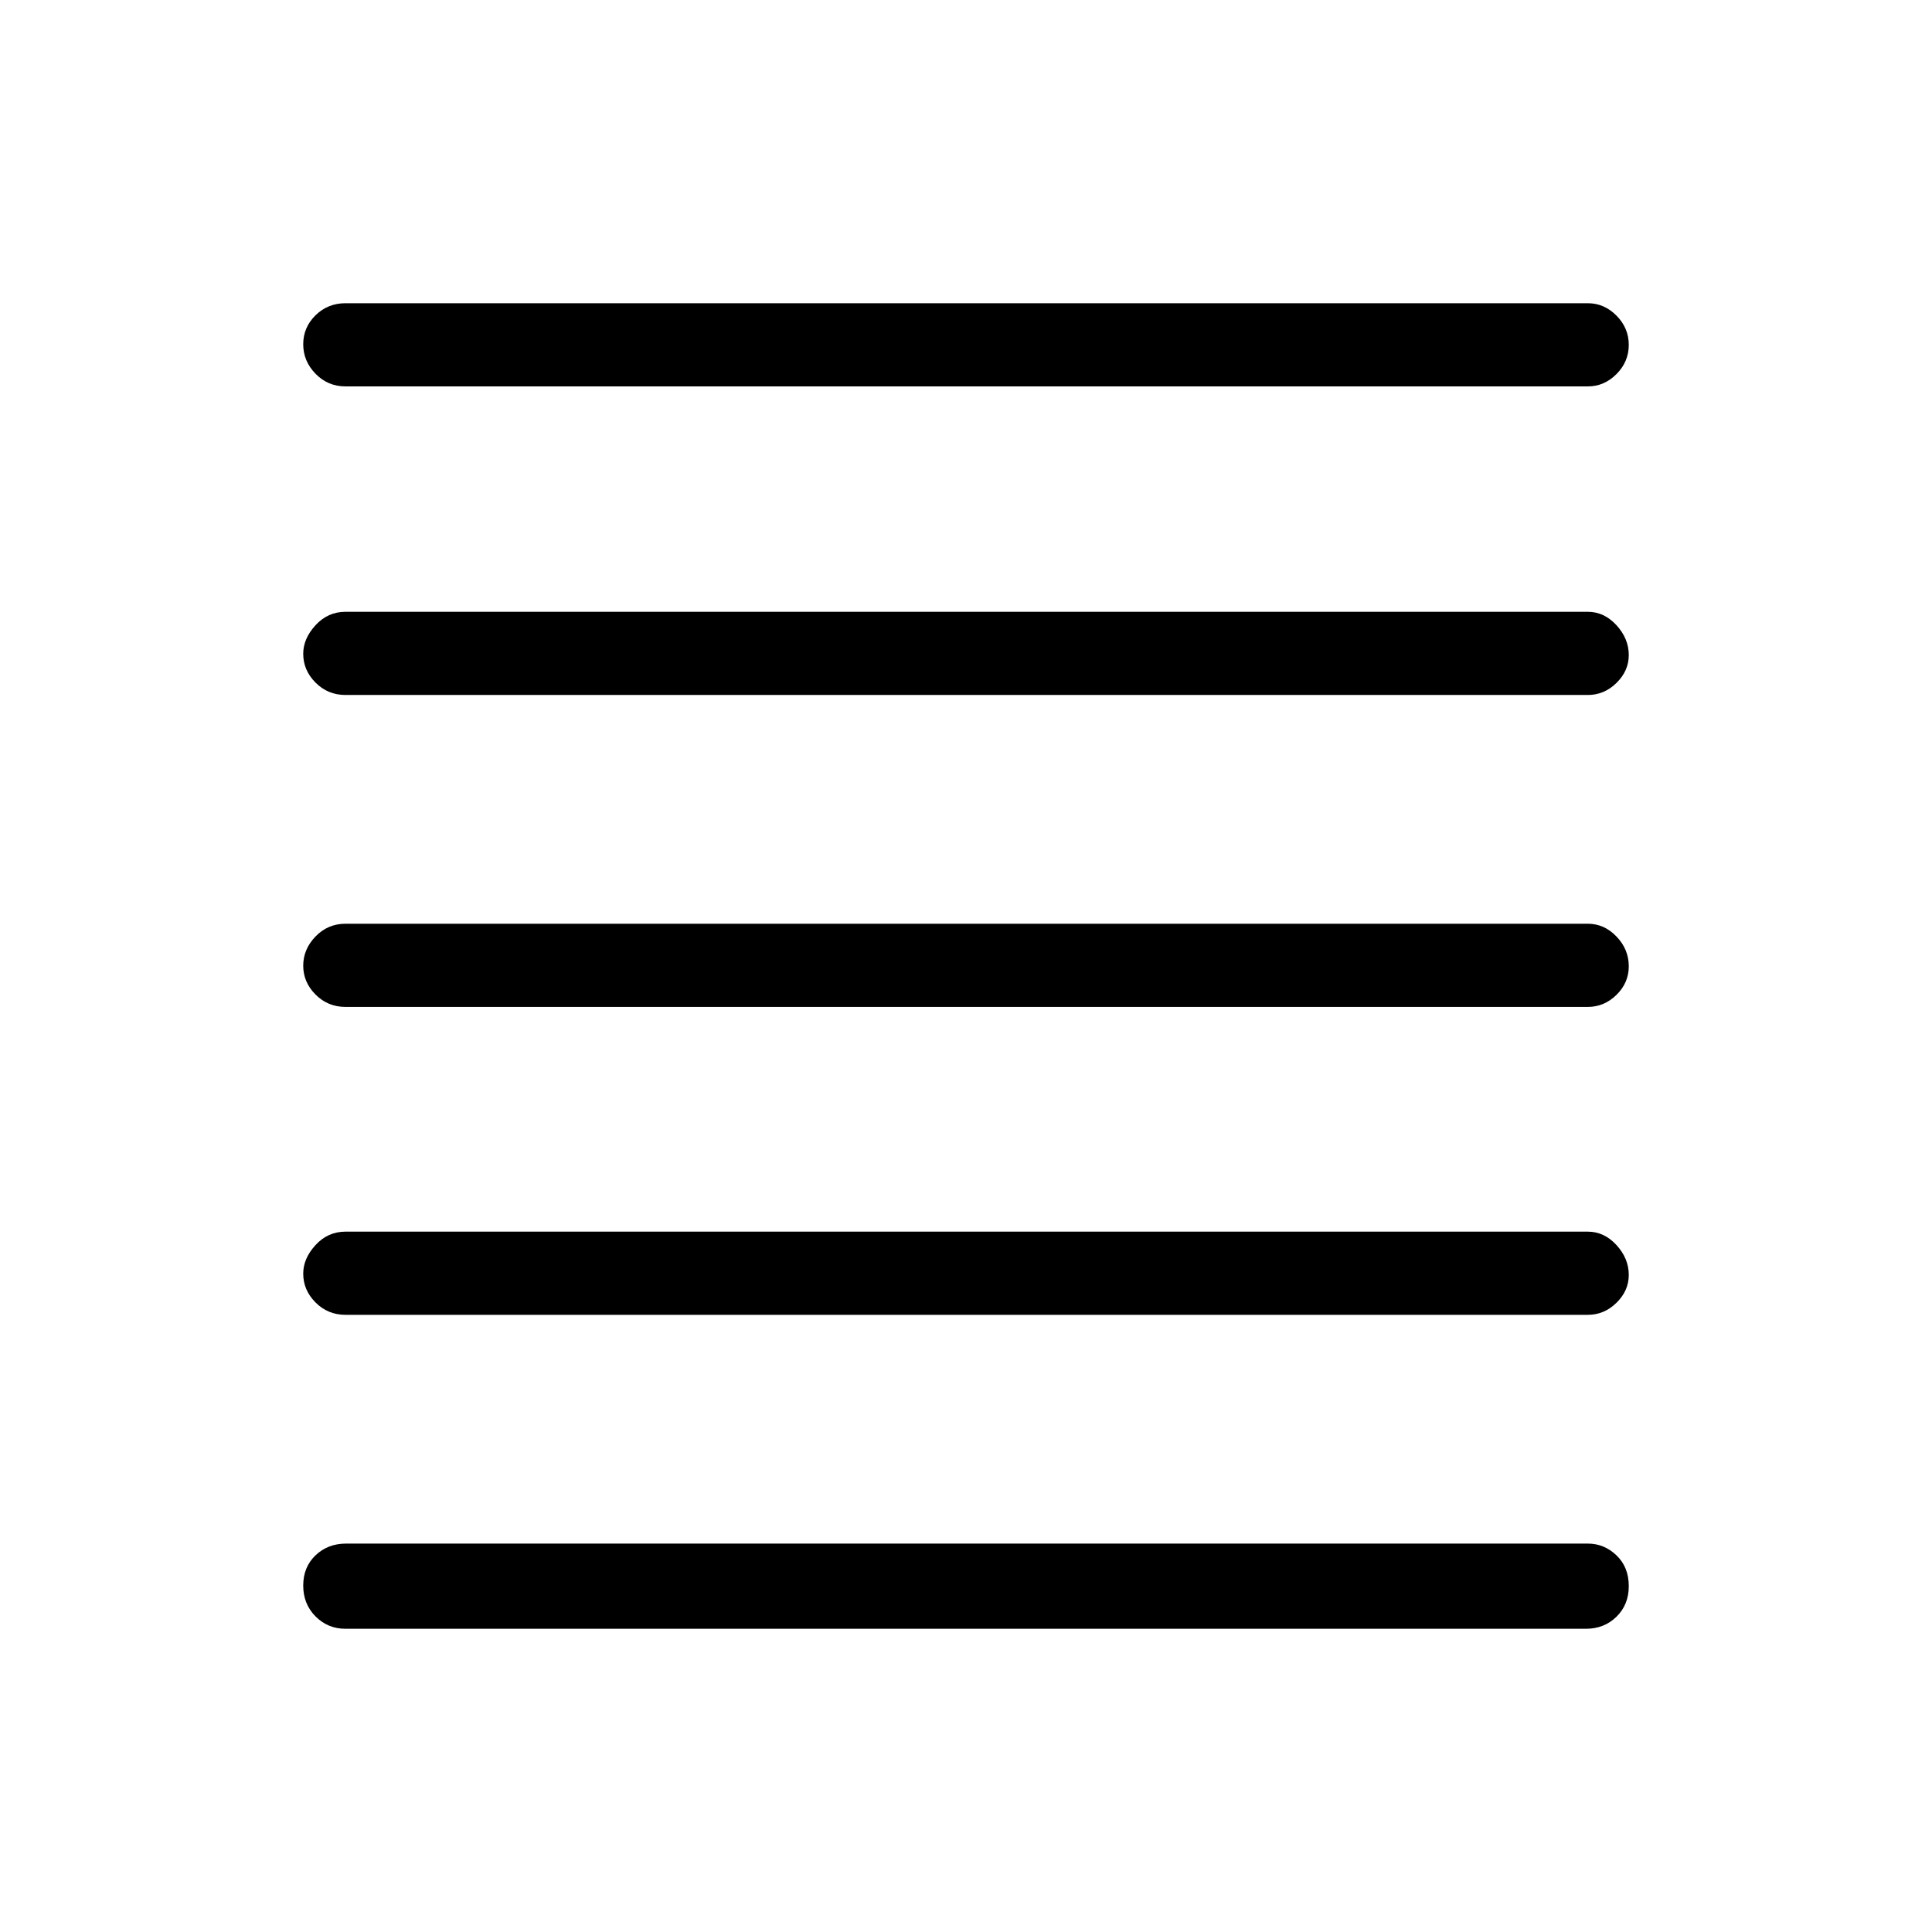 <svg xmlns="http://www.w3.org/2000/svg" height="40" viewBox="0 -960 960 960" width="40"><path d="M171.67-150.67q-8.77 0-14.89-6.15-6.11-6.15-6.11-15.33t6.11-15.02Q162.88-193 172-193h617q8.12 0 14.22 5.85 6.11 5.84 6.11 15.31 0 9.19-6.11 15.18-6.1 5.99-15.22 5.99H171.67Zm0-156q-8.77 0-14.89-6.15-6.11-6.14-6.11-14.32 0-7.53 6.11-14.19 6.12-6.67 14.89-6.67H789q8.12 0 14.22 6.67 6.11 6.67 6.11 14.82 0 7.86-6.11 13.85-6.1 5.99-14.22 5.99H171.67Zm0-153q-8.77 0-14.89-6.15-6.11-6.15-6.11-14.33t6.11-14.52q6.12-6.33 14.89-6.33H789q8.12 0 14.22 6.35 6.11 6.34 6.11 14.81 0 8.19-6.11 14.18-6.1 5.99-14.22 5.99H171.67Zm0-155q-8.77 0-14.89-6.15-6.11-6.14-6.11-14.32 0-7.53 6.11-14.19 6.12-6.67 14.89-6.67H789q8.12 0 14.22 6.67 6.11 6.67 6.11 14.82 0 7.86-6.11 13.85-6.1 5.99-14.22 5.99H171.67Zm0-153.33q-8.77 0-14.89-6.29-6.11-6.28-6.11-14.66 0-8.38 6.11-14.38 6.12-6 14.89-6H789q8.12 0 14.22 6.16 6.11 6.16 6.11 14.54 0 8.38-6.11 14.51Q797.12-768 789-768H171.67Z"/></svg>